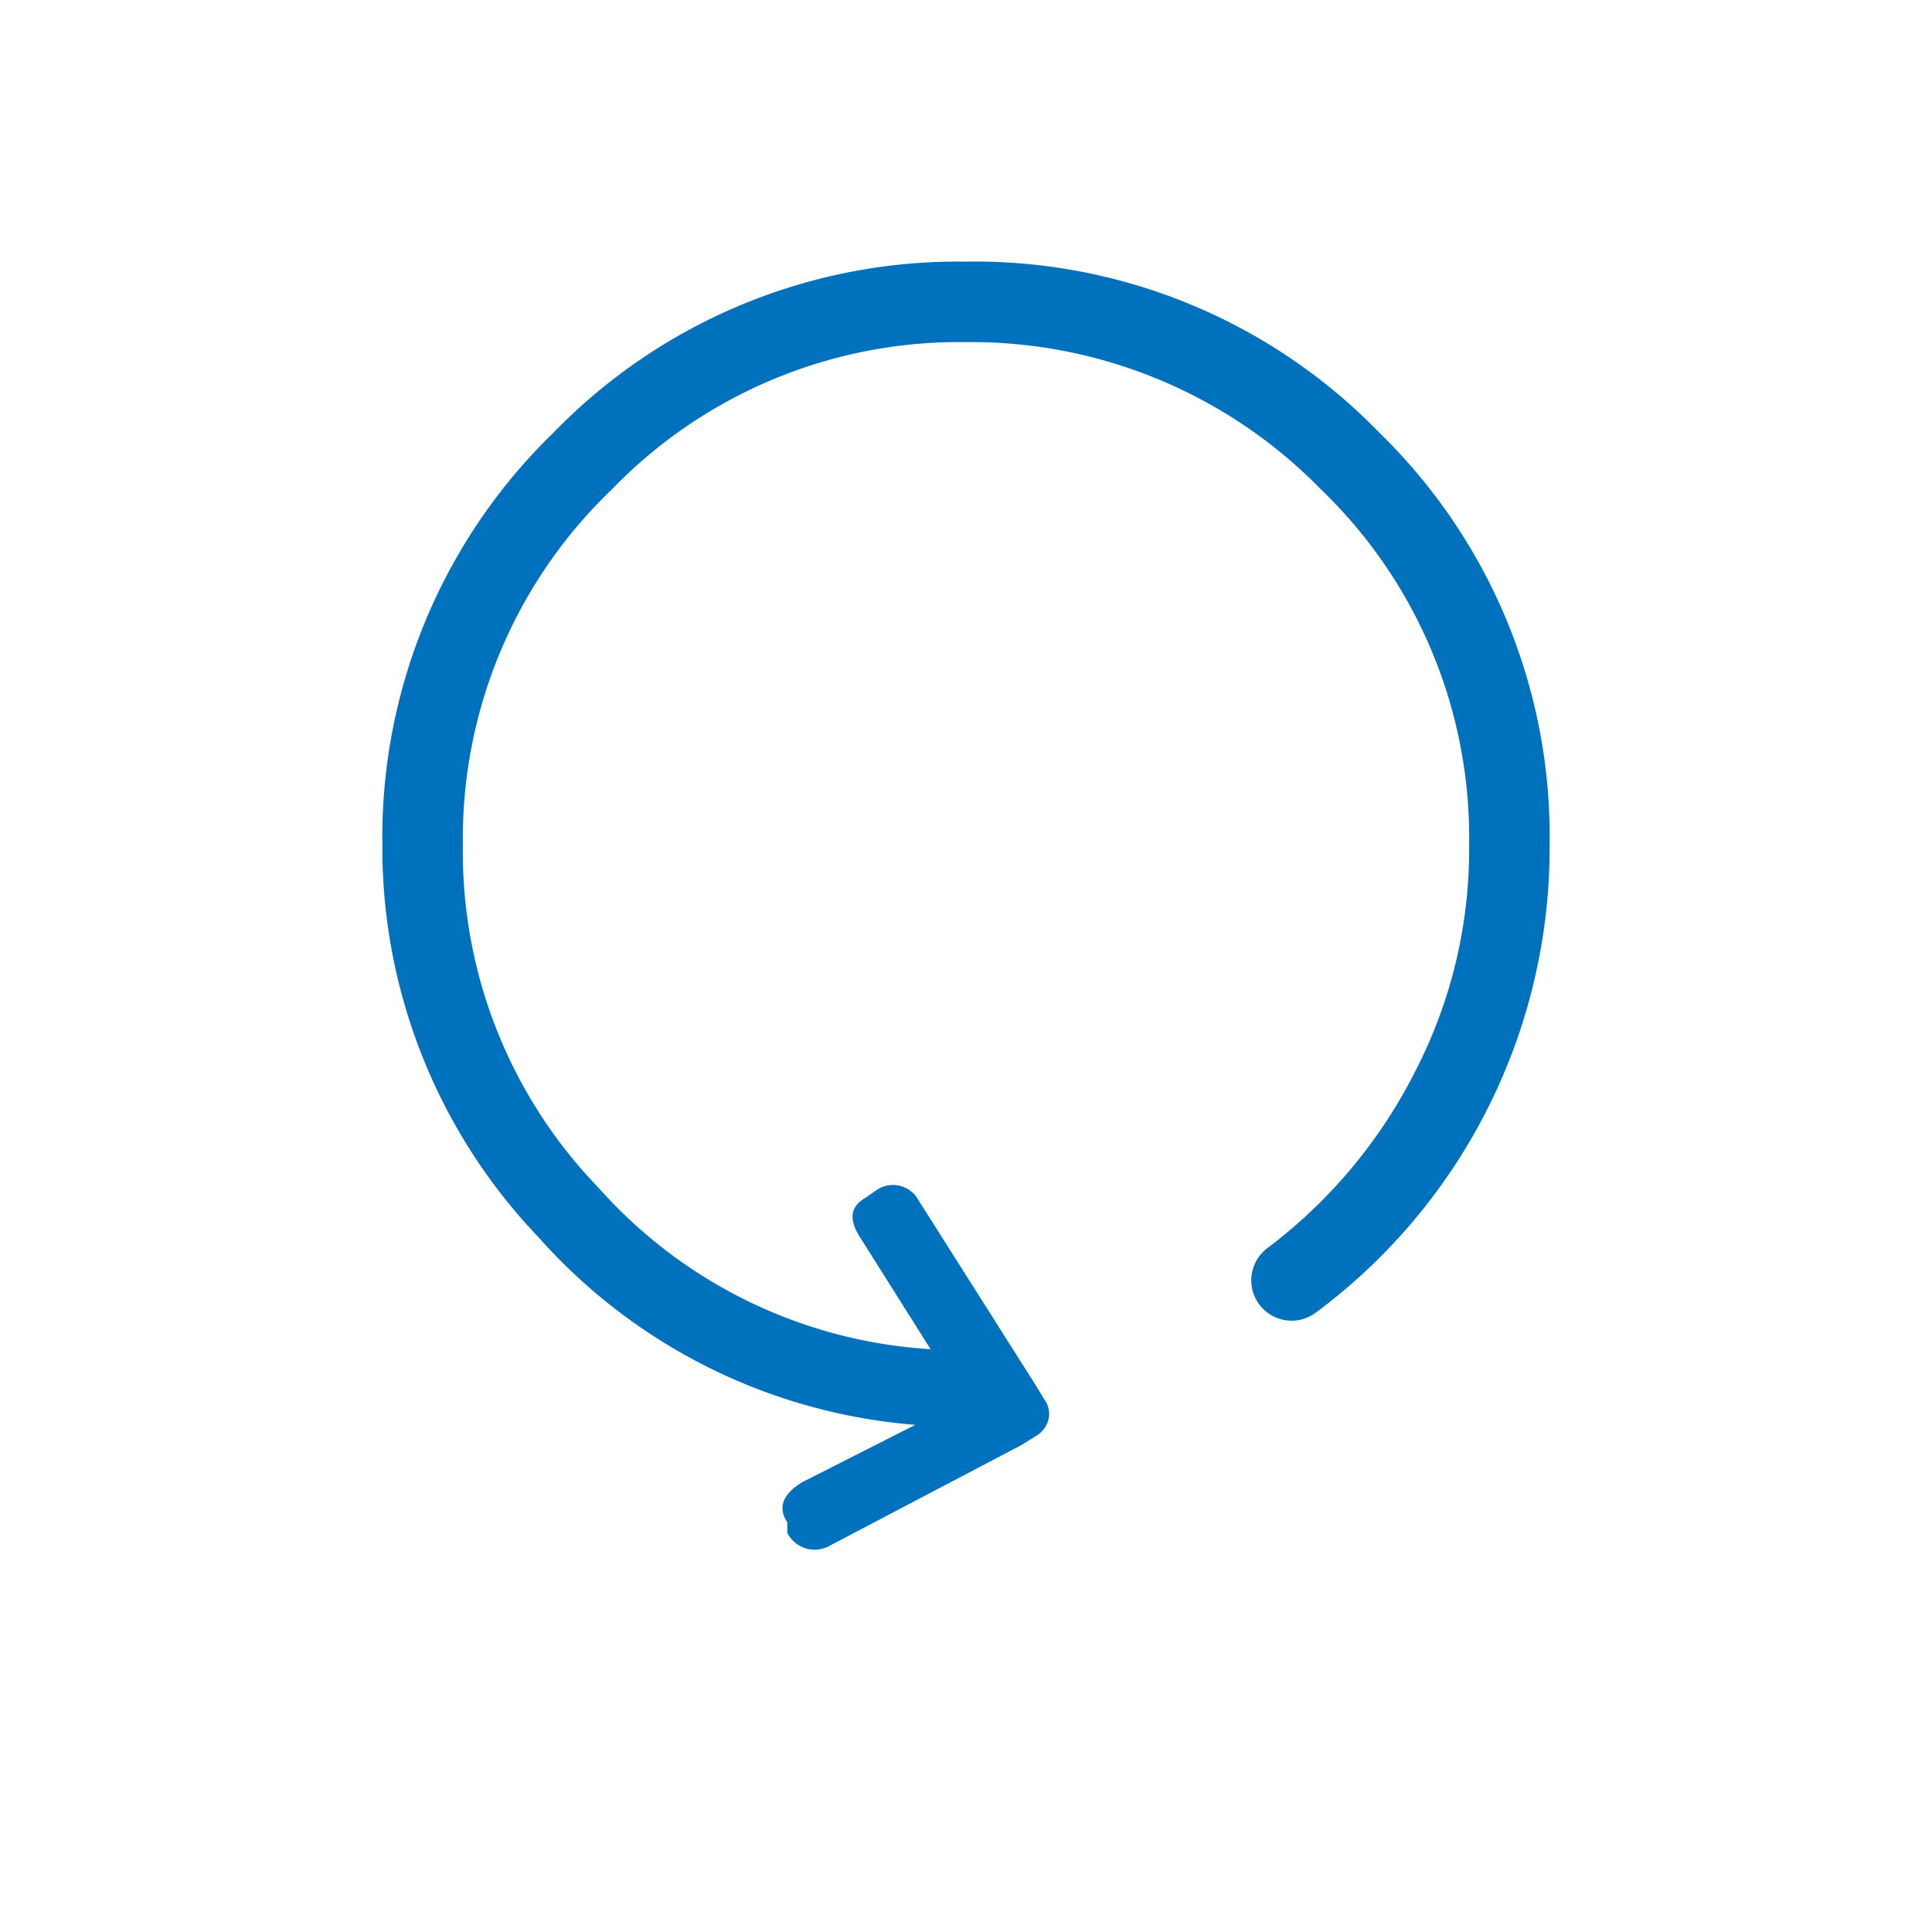 <svg xmlns="http://www.w3.org/2000/svg" viewBox="0 0 24 24"><defs><style>.cls-1{fill:#0071bc;}.cls-2{fill:none;}</style></defs><title>Refresh_active</title><g id="Layer_2" data-name="Layer 2"><g id="Layer_5" data-name="Layer 5"><path class="cls-1" d="M19.25,10.5a7.19,7.19,0,0,1-2.91,5.81.5.5,0,0,1-.59-.81,6.3,6.3,0,0,0,1.84-2.21,6,6,0,0,0,.66-2.79,6,6,0,0,0-1.84-4.42A6.07,6.07,0,0,0,12,4.25a6,6,0,0,0-4.4,1.83A6,6,0,0,0,5.75,10.5a6,6,0,0,0,1.69,4.26,6,6,0,0,0,4.12,2l0,0-.87-1.38c-.15-.23-.13-.39.06-.5l.13-.09a.36.36,0,0,1,.53.12l1.47,2.32v0l.09.15a.3.3,0,0,1,.05.27.34.34,0,0,1-.17.2l-.16.1h0l-2.38,1.25a.38.38,0,0,1-.53-.16l0-.13c-.12-.18-.06-.35.19-.5l1.4-.71a7,7,0,0,1-4.68-2.33A7,7,0,0,1,4.75,10.5,7,7,0,0,1,6.88,5.37,7,7,0,0,1,12,3.25a7,7,0,0,1,5.13,2.12A7,7,0,0,1,19.25,10.5Z"/><rect class="cls-2" width="24" height="24"/></g></g></svg>